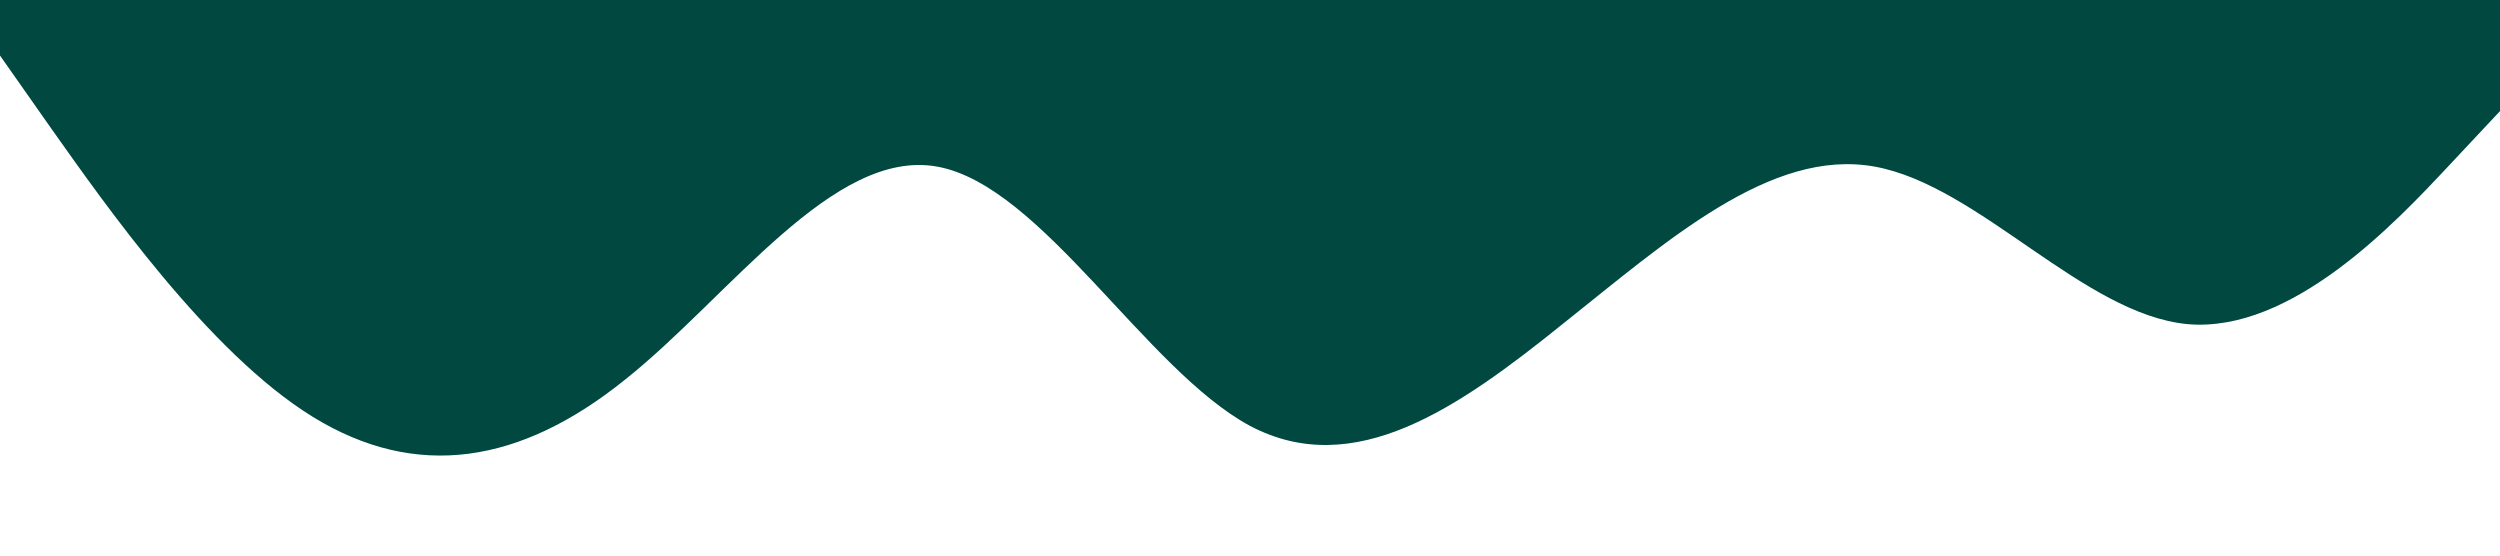 ﻿<svg xmlns="http://www.w3.org/2000/svg" viewBox="0 0 1440 320">
    <path fill="#014841" fill-opacity="1" d="M0,32L30,74.7C60,117,120,203,180,240C240,277,300,267,360,218.7C420,171,480,85,540,96C600,107,660,213,720,245.3C780,277,840,235,900,186.7C960,139,1020,85,1080,96C1140,107,1200,181,1260,186.7C1320,192,1380,128,1410,96L1440,64L1440,0L1410,0C1380,0,1320,0,1260,0C1200,0,1140,0,1080,0C1020,0,960,0,900,0C840,0,780,0,720,0C660,0,600,0,540,0C480,0,420,0,360,0C300,0,240,0,180,0C120,0,60,0,30,0L0,0Z"></path>
</svg>